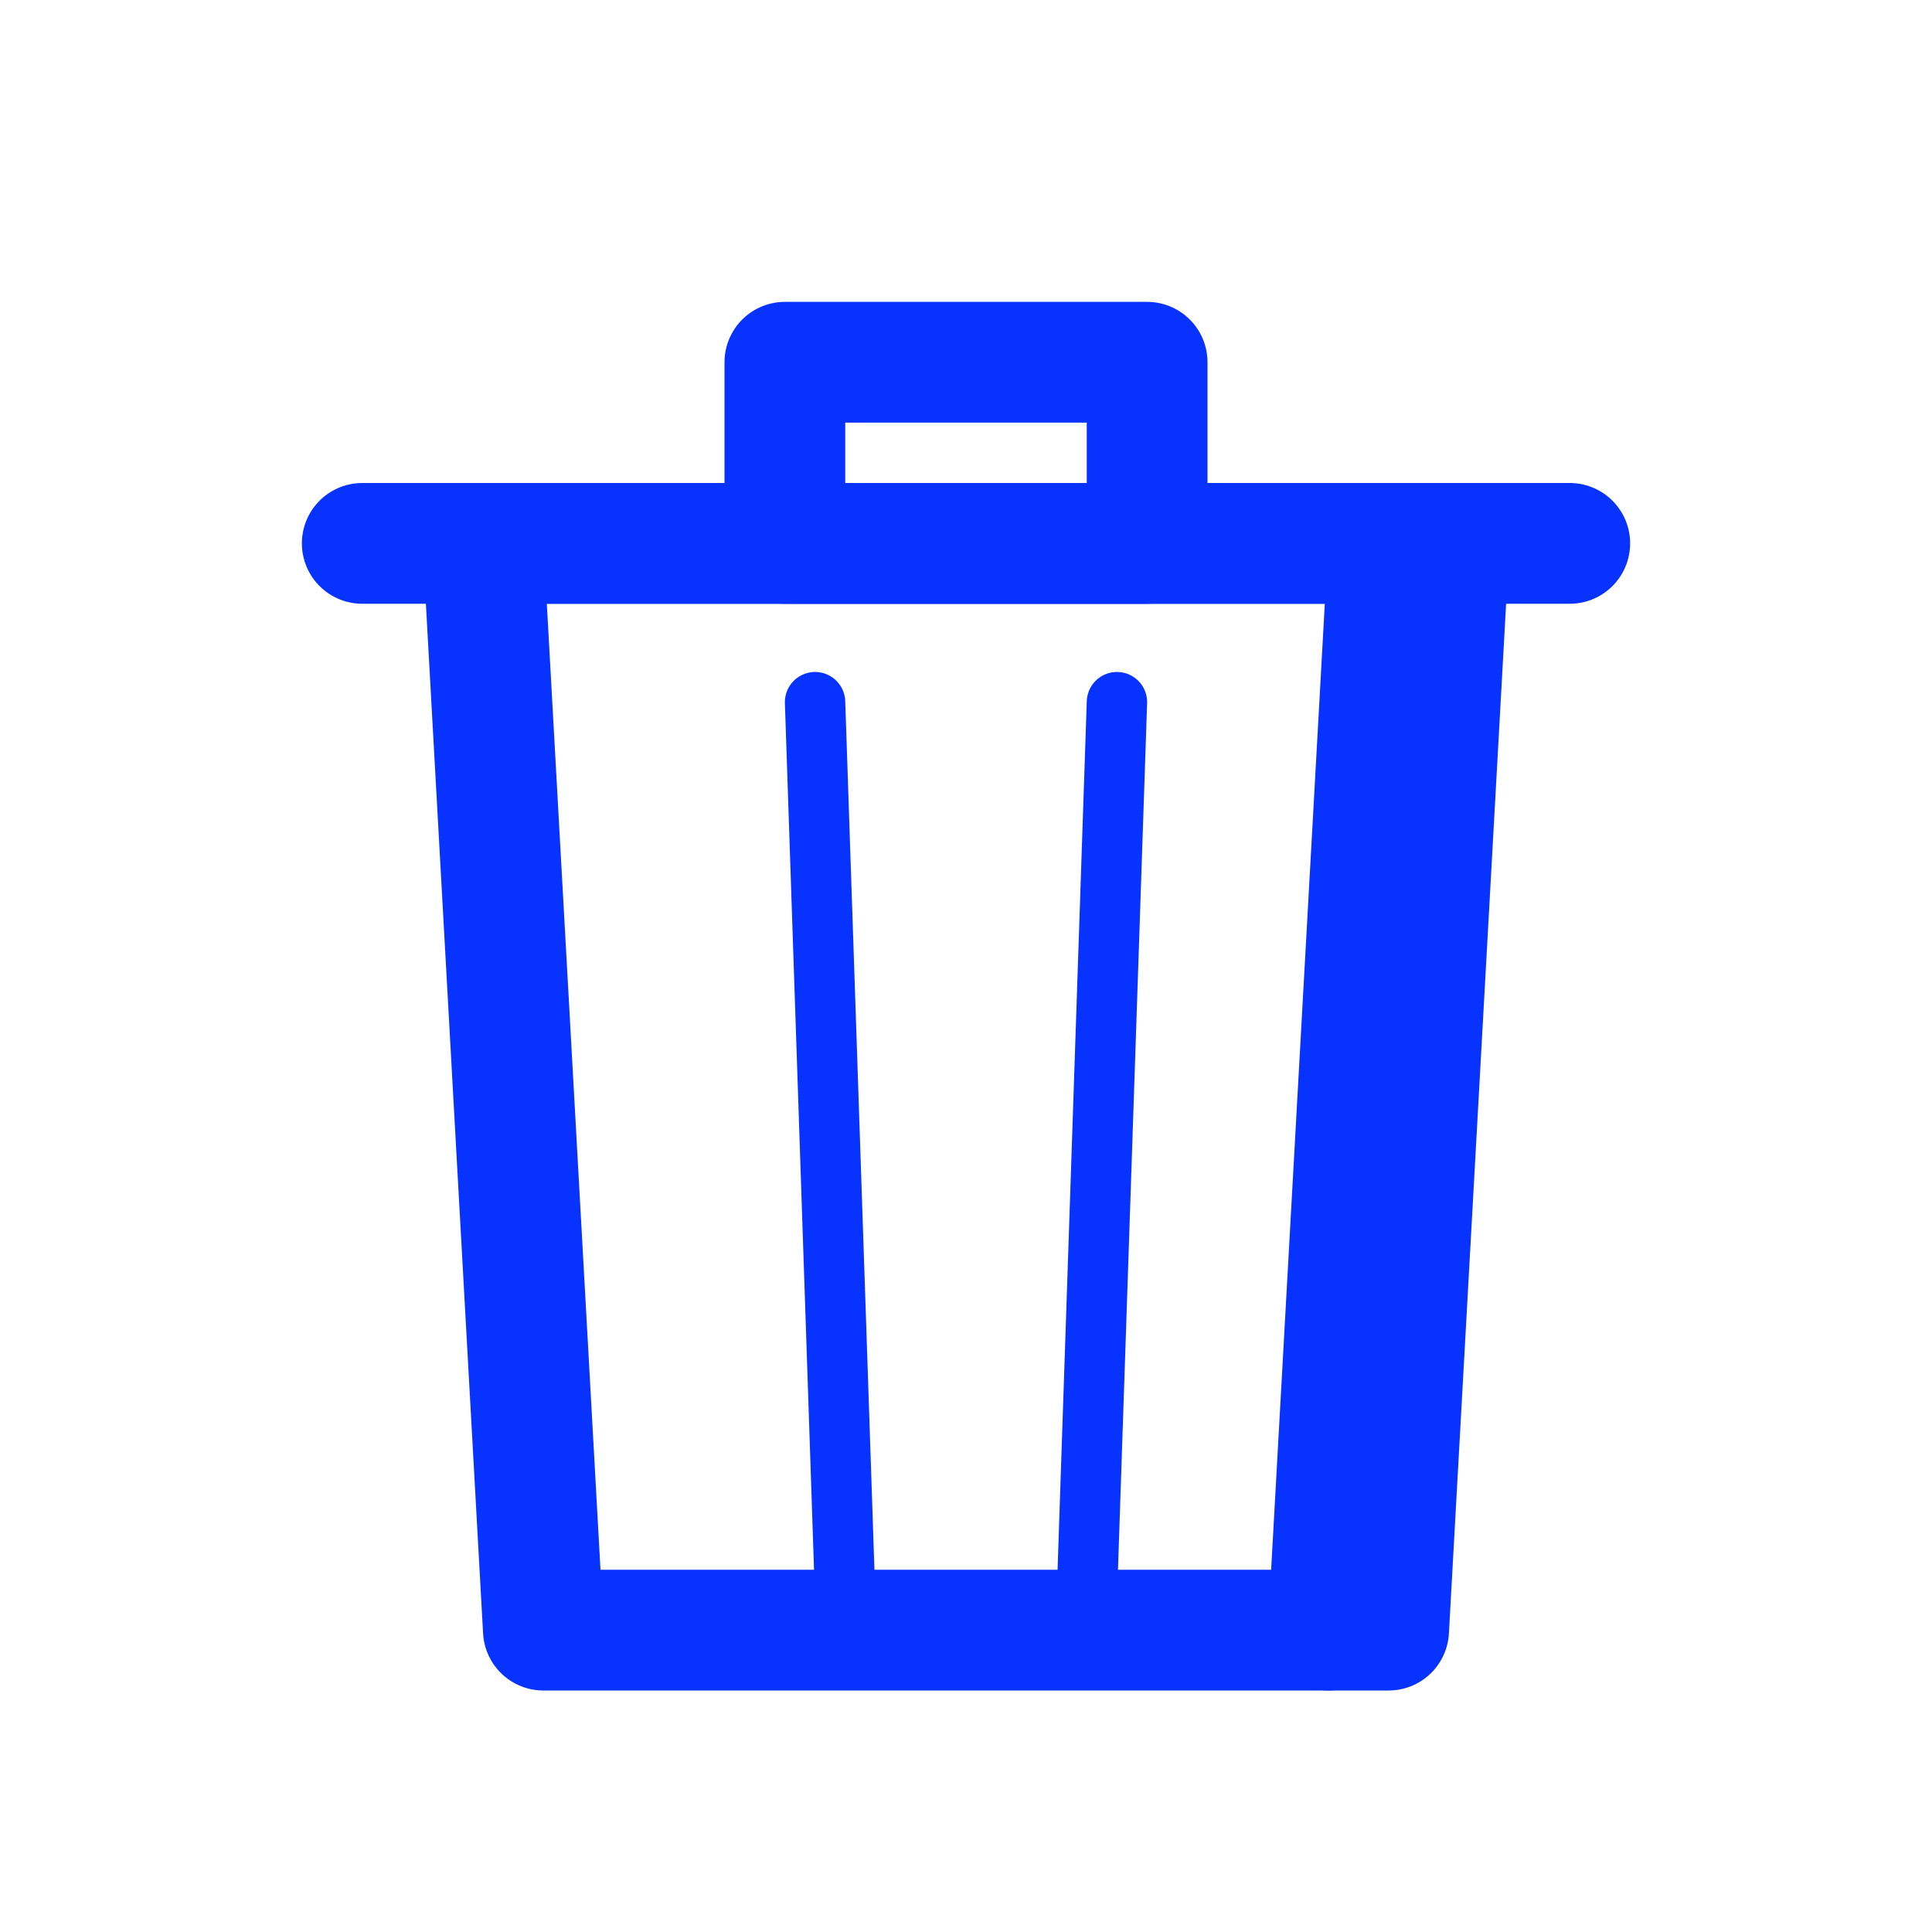 <?xml version="1.0" ?><svg data-name="Layer 3" id="Layer_3" viewBox="0 0 32 32" xmlns="http://www.w3.org/2000/svg"><defs><style>.cls-1,.cls-2{fill:none;stroke:#0832ff;stroke-linecap:round;stroke-linejoin:round;}.cls-1{stroke-width:2px;}</style></defs><title/><polygon class="cls-1" points="8 9 9 27 23 27 24 9 8 9"/><line class="cls-1" x1="22" x2="23" y1="27" y2="9"/><rect class="cls-1" height="3" width="6" x="13" y="6"/><line class="cls-1" x1="6" x2="26" y1="9" y2="9"/><line class="cls-2" x1="13.5" x2="14" y1="11.63" y2="26.5"/><line class="cls-2" x1="18.5" x2="18" y1="11.63" y2="26.5"/></svg>